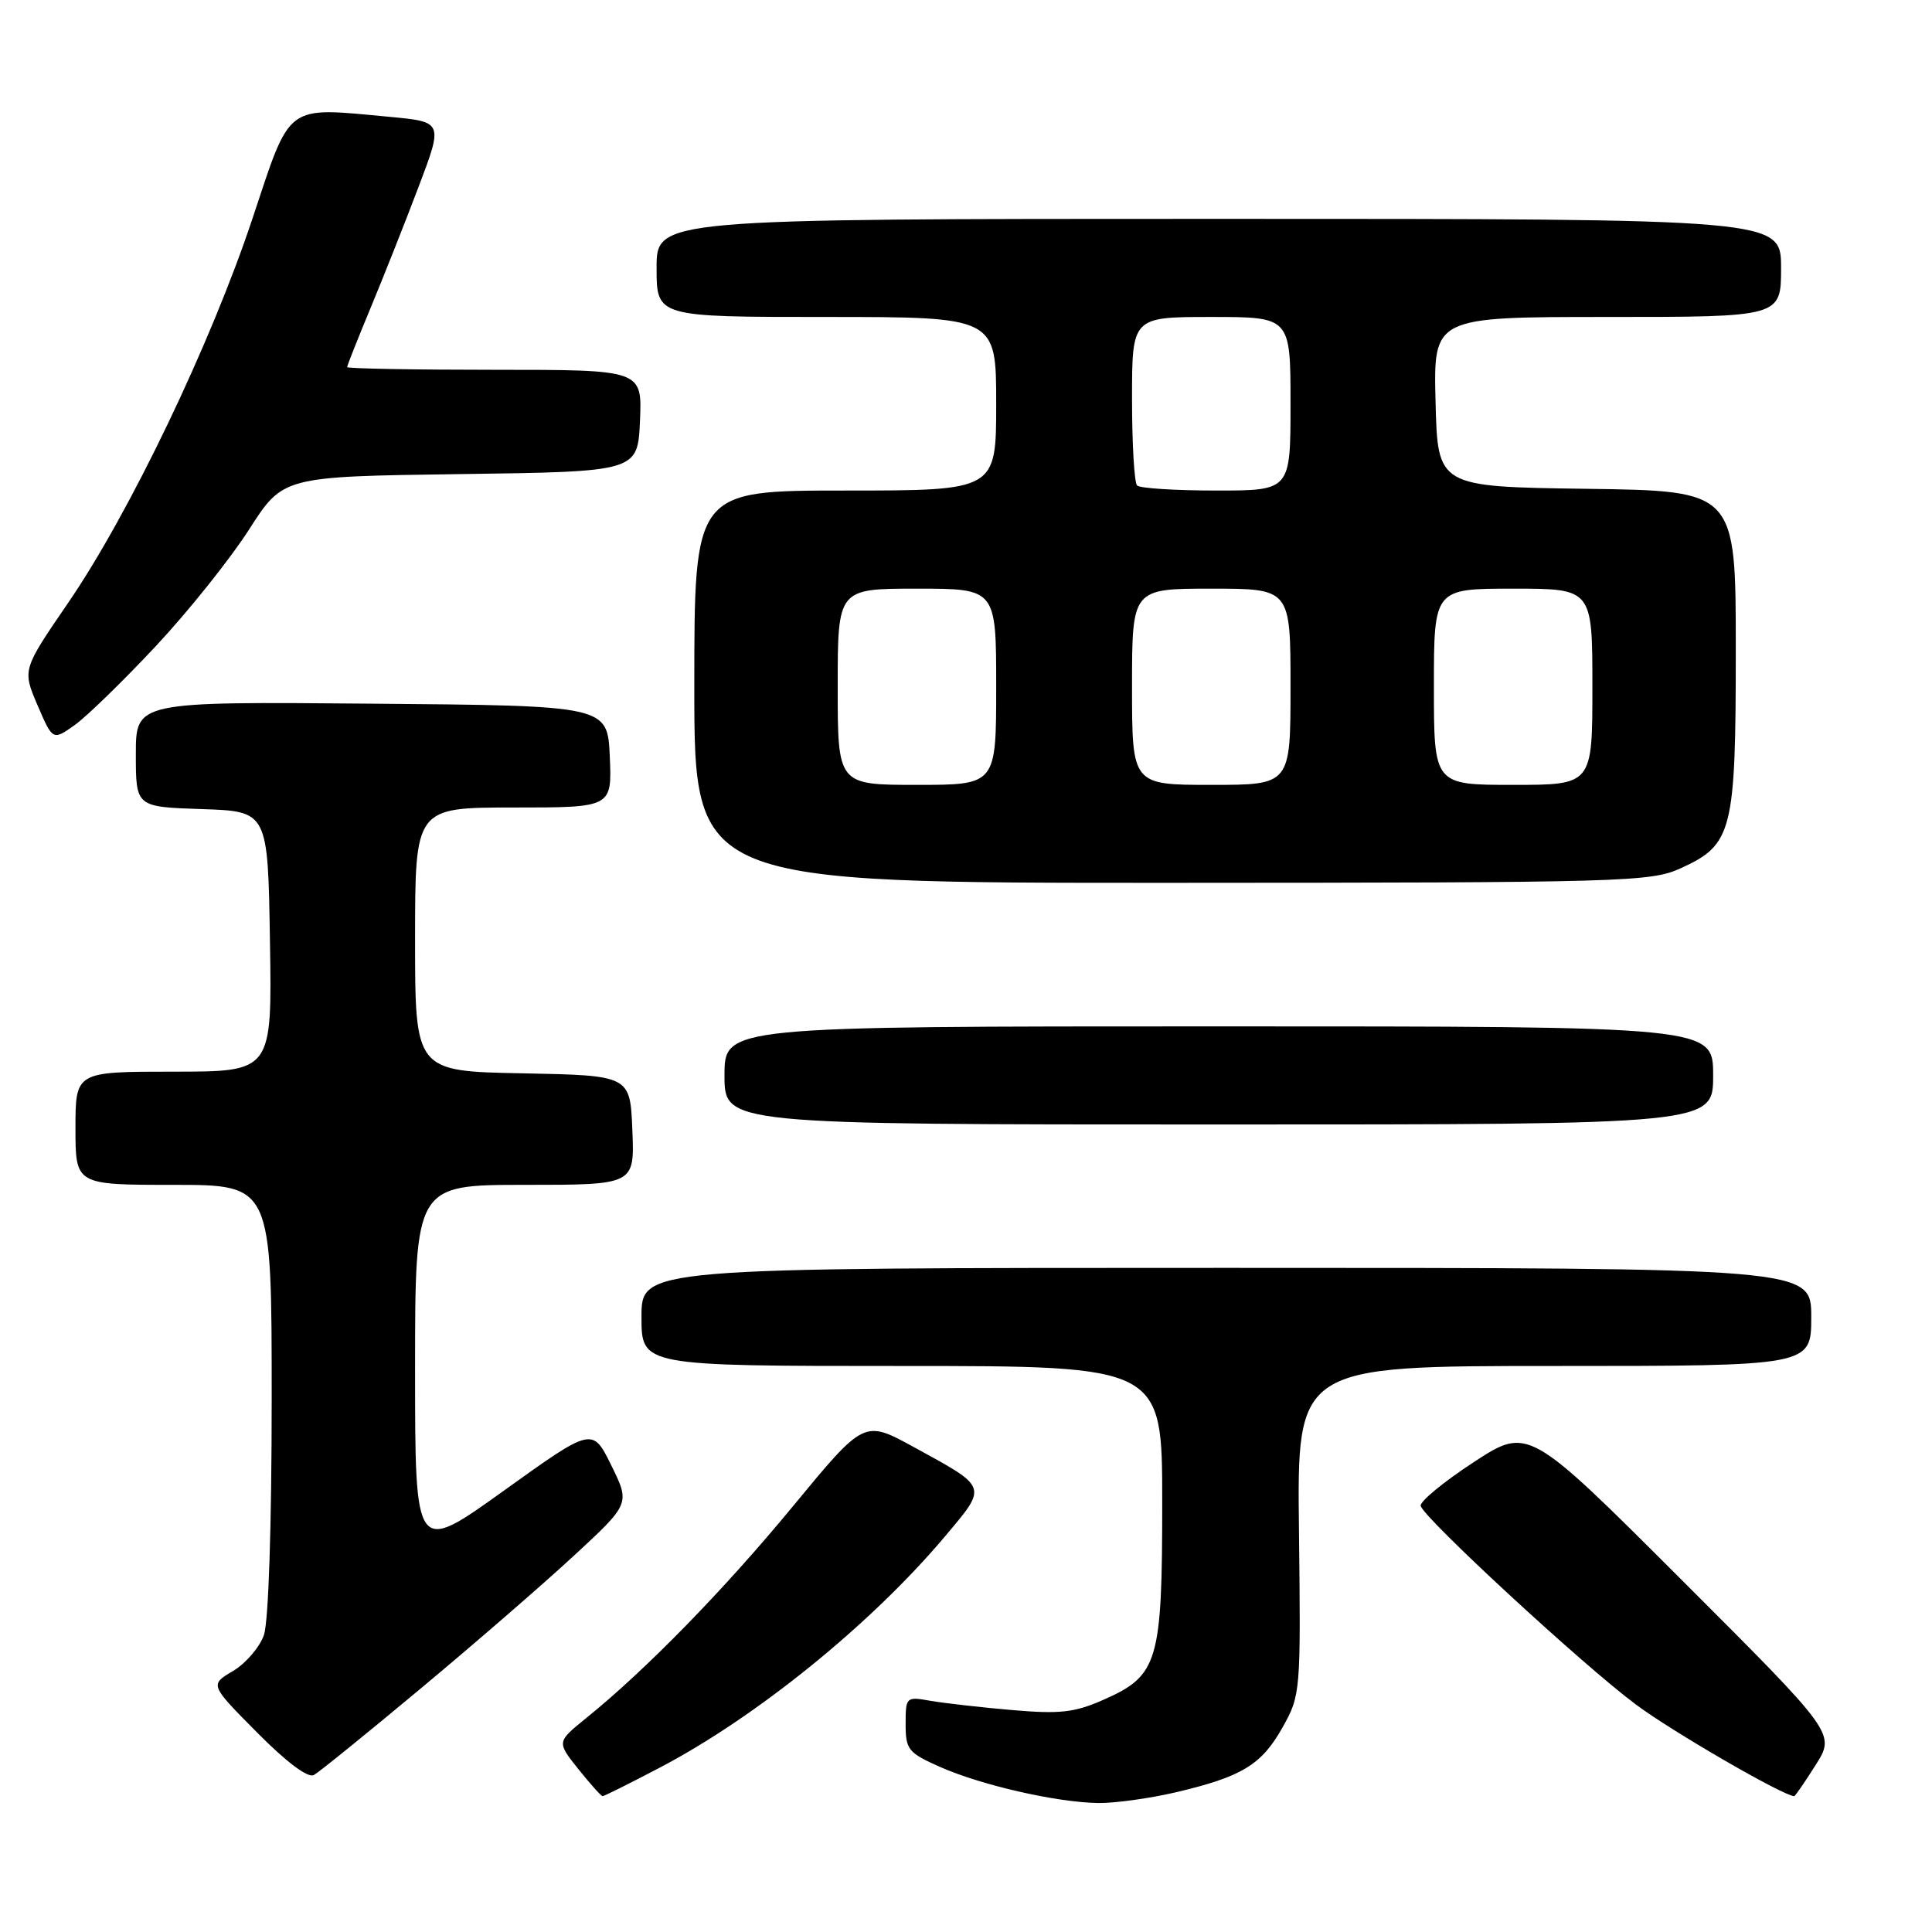 <?xml version="1.0" encoding="UTF-8" standalone="no"?>
<!DOCTYPE svg PUBLIC "-//W3C//DTD SVG 1.1//EN" "http://www.w3.org/Graphics/SVG/1.1/DTD/svg11.dtd" >
<svg xmlns="http://www.w3.org/2000/svg" xmlns:xlink="http://www.w3.org/1999/xlink" version="1.1" viewBox="0 0 256 256">
 <g >
 <path fill="currentColor"
d=" M 155.80 237.49 C 164.58 235.42 167.16 233.85 169.95 228.88 C 172.33 224.64 172.37 224.21 172.12 202.78 C 171.86 181.00 171.86 181.00 205.93 181.00 C 240.00 181.00 240.00 181.00 240.00 174.50 C 240.00 168.00 240.00 168.00 162.50 168.00 C 85.00 168.00 85.00 168.00 85.00 174.50 C 85.00 181.00 85.00 181.00 119.50 181.00 C 154.00 181.00 154.00 181.00 154.00 199.05 C 154.00 220.22 153.47 222.02 146.26 225.21 C 142.38 226.93 140.47 227.14 134.08 226.59 C 129.91 226.23 125.04 225.67 123.25 225.36 C 120.07 224.79 120.00 224.86 120.00 228.44 C 120.00 231.84 120.34 232.26 124.57 234.13 C 130.03 236.55 139.97 238.82 145.50 238.91 C 147.70 238.94 152.33 238.30 155.80 237.49 Z  M 87.35 234.26 C 100.17 227.56 115.42 215.21 125.19 203.61 C 130.89 196.83 131.02 197.18 121.00 191.70 C 114.50 188.15 114.50 188.15 105.09 199.56 C 95.95 210.65 85.54 221.31 77.63 227.69 C 73.77 230.82 73.77 230.82 76.63 234.41 C 78.21 236.38 79.66 238.00 79.85 238.00 C 80.05 238.00 83.42 236.32 87.35 234.26 Z  M 240.59 233.86 C 243.21 229.71 243.21 229.71 222.85 209.37 C 202.50 189.03 202.50 189.03 195.25 193.76 C 191.26 196.37 188.11 198.97 188.25 199.54 C 188.64 201.14 209.72 220.61 216.74 225.84 C 221.55 229.44 236.32 237.98 237.74 238.00 C 237.87 238.00 239.15 236.14 240.59 233.86 Z  M 55.67 223.80 C 62.73 217.92 71.88 209.99 76.00 206.18 C 83.50 199.25 83.50 199.25 81.00 194.17 C 78.50 189.10 78.50 189.10 66.75 197.53 C 55.00 205.96 55.00 205.96 55.00 181.48 C 55.00 157.00 55.00 157.00 69.54 157.00 C 84.09 157.00 84.09 157.00 83.79 149.75 C 83.50 142.50 83.50 142.50 69.25 142.22 C 55.00 141.95 55.00 141.95 55.00 124.47 C 55.00 107.00 55.00 107.00 68.05 107.00 C 81.09 107.00 81.09 107.00 80.80 100.25 C 80.50 93.50 80.50 93.50 49.25 93.24 C 18.00 92.97 18.00 92.97 18.00 99.95 C 18.00 106.92 18.00 106.92 26.75 107.21 C 35.50 107.50 35.50 107.50 35.77 124.75 C 36.05 142.00 36.05 142.00 23.02 142.00 C 10.00 142.00 10.00 142.00 10.00 149.50 C 10.00 157.00 10.00 157.00 23.00 157.00 C 36.00 157.00 36.00 157.00 36.00 185.35 C 36.00 202.20 35.58 214.90 34.97 216.65 C 34.41 218.27 32.56 220.42 30.87 221.42 C 27.79 223.24 27.79 223.24 34.07 229.57 C 37.96 233.50 40.82 235.64 41.59 235.20 C 42.28 234.82 48.61 229.69 55.67 223.80 Z  M 227.00 142.50 C 227.00 136.00 227.00 136.00 161.50 136.00 C 96.00 136.00 96.00 136.00 96.00 142.50 C 96.00 149.00 96.00 149.00 161.50 149.00 C 227.00 149.00 227.00 149.00 227.00 142.50 Z  M 222.68 115.06 C 229.57 111.93 230.00 110.23 230.00 86.07 C 230.00 65.04 230.00 65.04 210.25 64.77 C 190.50 64.50 190.50 64.50 190.22 53.25 C 189.93 42.00 189.93 42.00 212.97 42.00 C 236.00 42.00 236.00 42.00 236.00 35.50 C 236.00 29.00 236.00 29.00 161.50 29.00 C 87.00 29.00 87.00 29.00 87.00 35.50 C 87.00 42.00 87.00 42.00 109.50 42.00 C 132.00 42.00 132.00 42.00 132.00 53.50 C 132.00 65.00 132.00 65.00 112.00 65.00 C 92.00 65.00 92.00 65.00 92.00 91.00 C 92.00 117.00 92.00 117.00 155.25 116.98 C 215.22 116.96 218.72 116.86 222.68 115.06 Z  M 20.67 85.59 C 24.98 80.98 30.52 74.04 33.00 70.17 C 37.50 63.14 37.50 63.14 61.00 62.82 C 84.50 62.50 84.50 62.50 84.80 55.75 C 85.09 49.00 85.09 49.00 65.55 49.00 C 54.80 49.00 46.00 48.84 46.00 48.64 C 46.00 48.44 47.38 44.95 49.07 40.89 C 50.76 36.82 53.63 29.60 55.44 24.82 C 58.73 16.15 58.73 16.15 51.61 15.48 C 37.68 14.19 38.59 13.51 33.44 29.00 C 27.93 45.55 17.15 68.03 9.03 79.88 C 2.96 88.74 2.96 88.74 4.97 93.44 C 6.99 98.14 6.99 98.14 9.92 96.06 C 11.52 94.91 16.36 90.20 20.67 85.59 Z  M 111.00 91.00 C 111.00 78.00 111.00 78.00 121.50 78.00 C 132.00 78.00 132.00 78.00 132.00 91.00 C 132.00 104.00 132.00 104.00 121.50 104.00 C 111.00 104.00 111.00 104.00 111.00 91.00 Z  M 150.00 91.00 C 150.00 78.00 150.00 78.00 160.50 78.00 C 171.00 78.00 171.00 78.00 171.00 91.00 C 171.00 104.00 171.00 104.00 160.50 104.00 C 150.00 104.00 150.00 104.00 150.00 91.00 Z  M 190.00 91.00 C 190.00 78.00 190.00 78.00 200.50 78.00 C 211.00 78.00 211.00 78.00 211.00 91.00 C 211.00 104.00 211.00 104.00 200.50 104.00 C 190.00 104.00 190.00 104.00 190.00 91.00 Z  M 150.67 64.33 C 150.30 63.97 150.00 58.79 150.00 52.83 C 150.00 42.00 150.00 42.00 160.50 42.00 C 171.00 42.00 171.00 42.00 171.00 53.50 C 171.00 65.00 171.00 65.00 161.17 65.00 C 155.76 65.00 151.03 64.70 150.67 64.33 Z "/>
</g>
</svg>